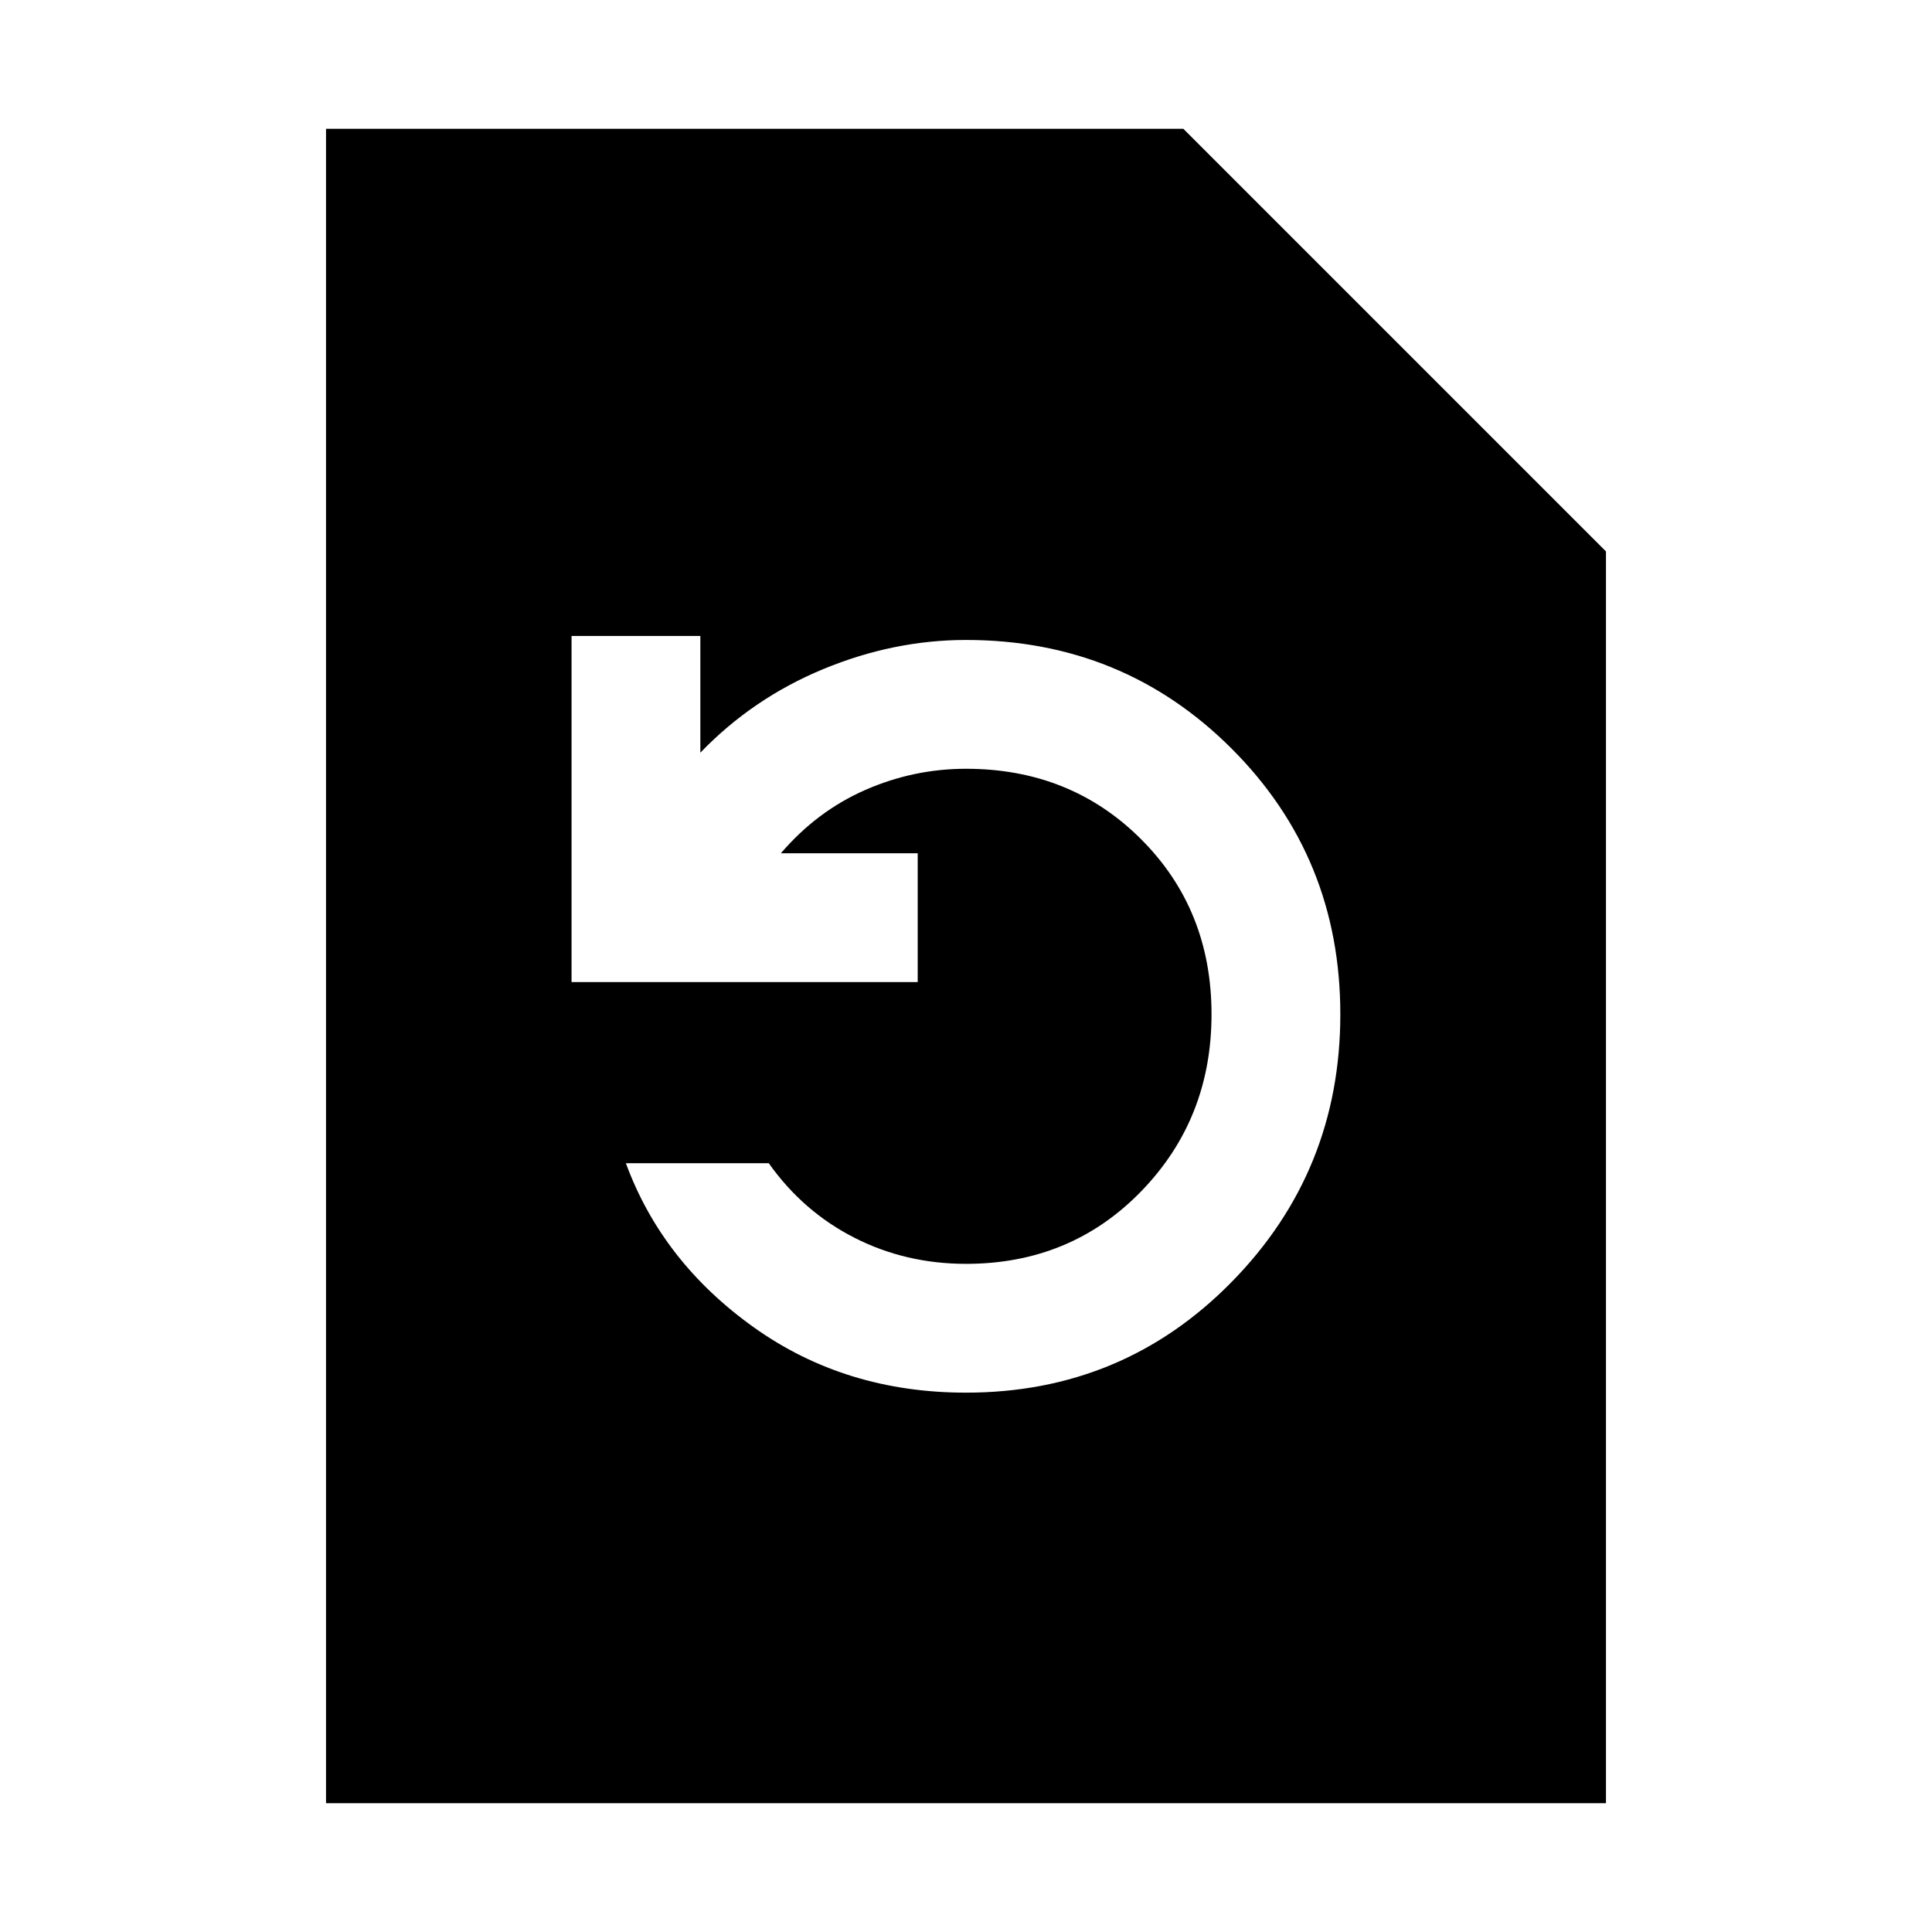<svg xmlns="http://www.w3.org/2000/svg" height="20" viewBox="0 -960 960 960" width="20"><path d="M480-268q78 0 132-55t54-133q0-78-54-132t-132-54q-36 0-71 14.5T348-586v-58h-64v172h172v-64h-68q18-21 42-31.5t50-10.5q52 0 87 35t35 87q0 52-35 88t-87 36q-30 0-55.5-13T382-382h-71q18 49 63.5 81.5T480-268ZM162-64v-832h426l210 210v622H162Z"/></svg>